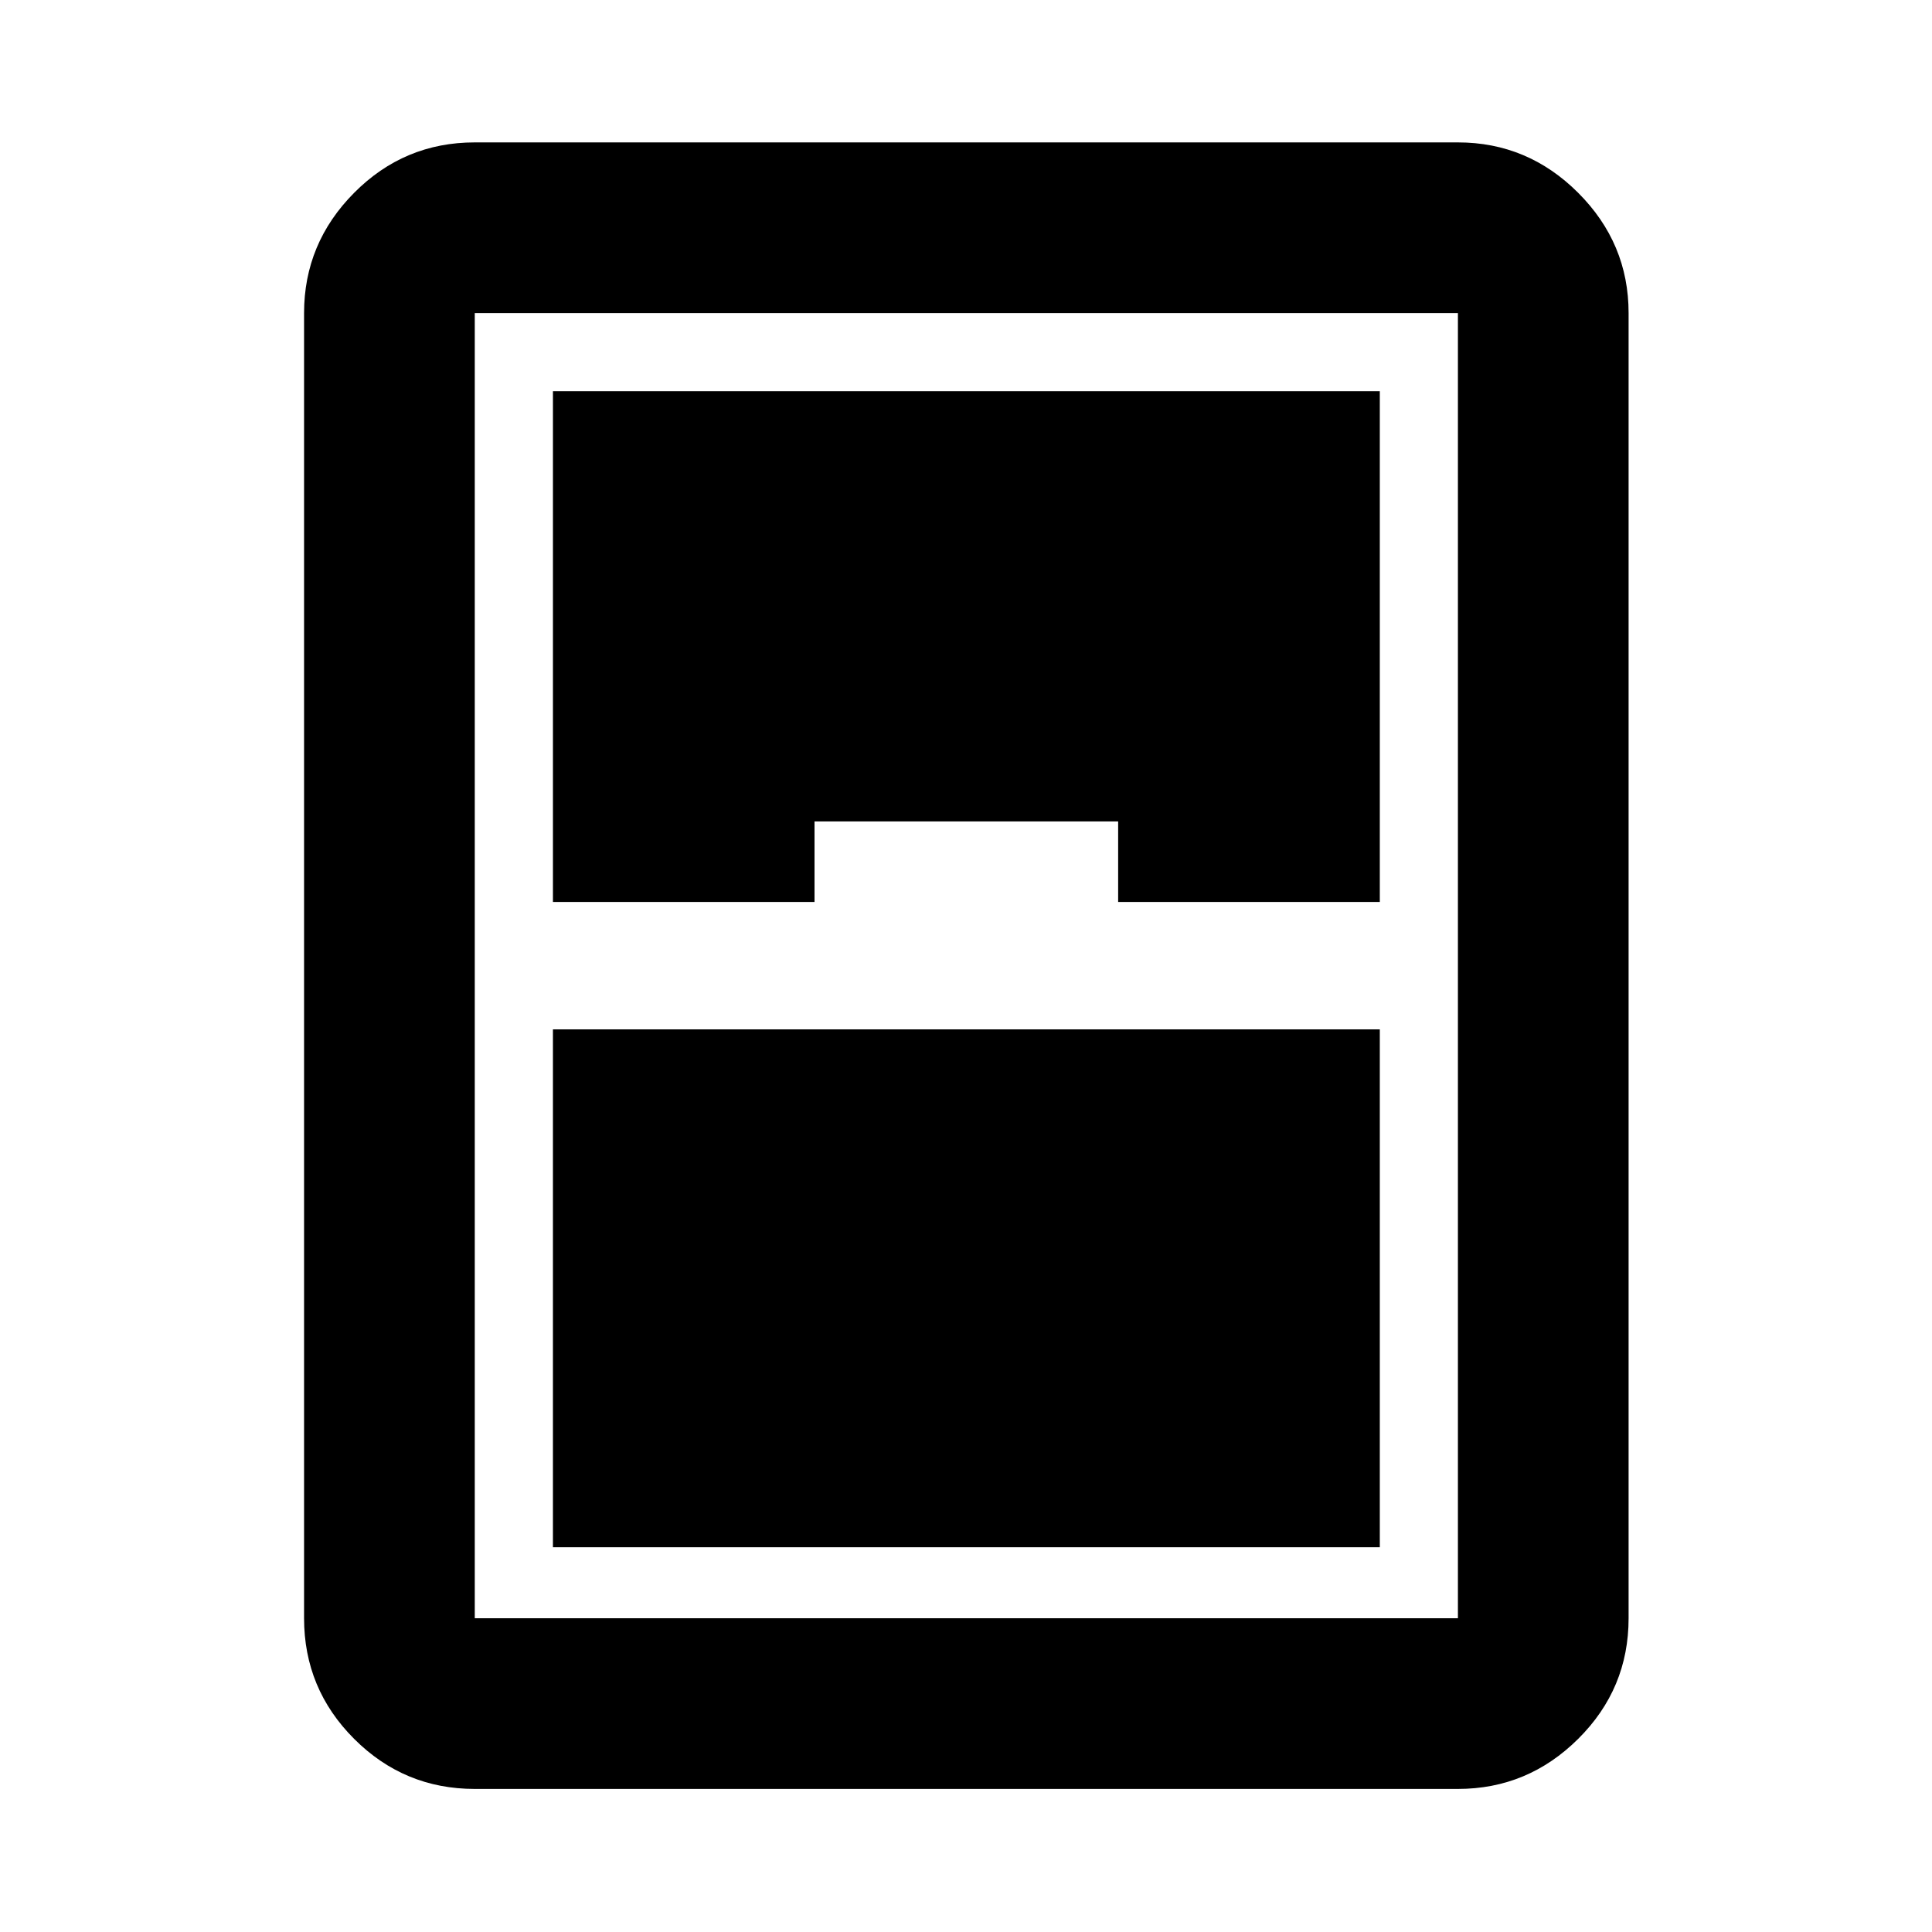 <svg xmlns="http://www.w3.org/2000/svg" height="40" viewBox="0 -960 960 960" width="40"><path d="M235.91-71.09q-35.07 0-59.94-24.88-24.88-24.87-24.88-59.94v-648.52q0-34.71 24.88-59.76 24.87-25.05 59.94-25.05h488.52q34.71 0 59.76 25.05 25.05 25.05 25.05 59.76v648.52q0 35.07-25.05 59.94-25.05 24.88-59.76 24.88H235.91Zm38.84-440.74h129.98v-40H555.6v40h130.02v-253.79H274.75v253.79Zm0 63.33v257.33h410.87V-448.5H274.75Zm-38.84-355.93v648.52h488.52v-648.52H235.91Z"/></svg>